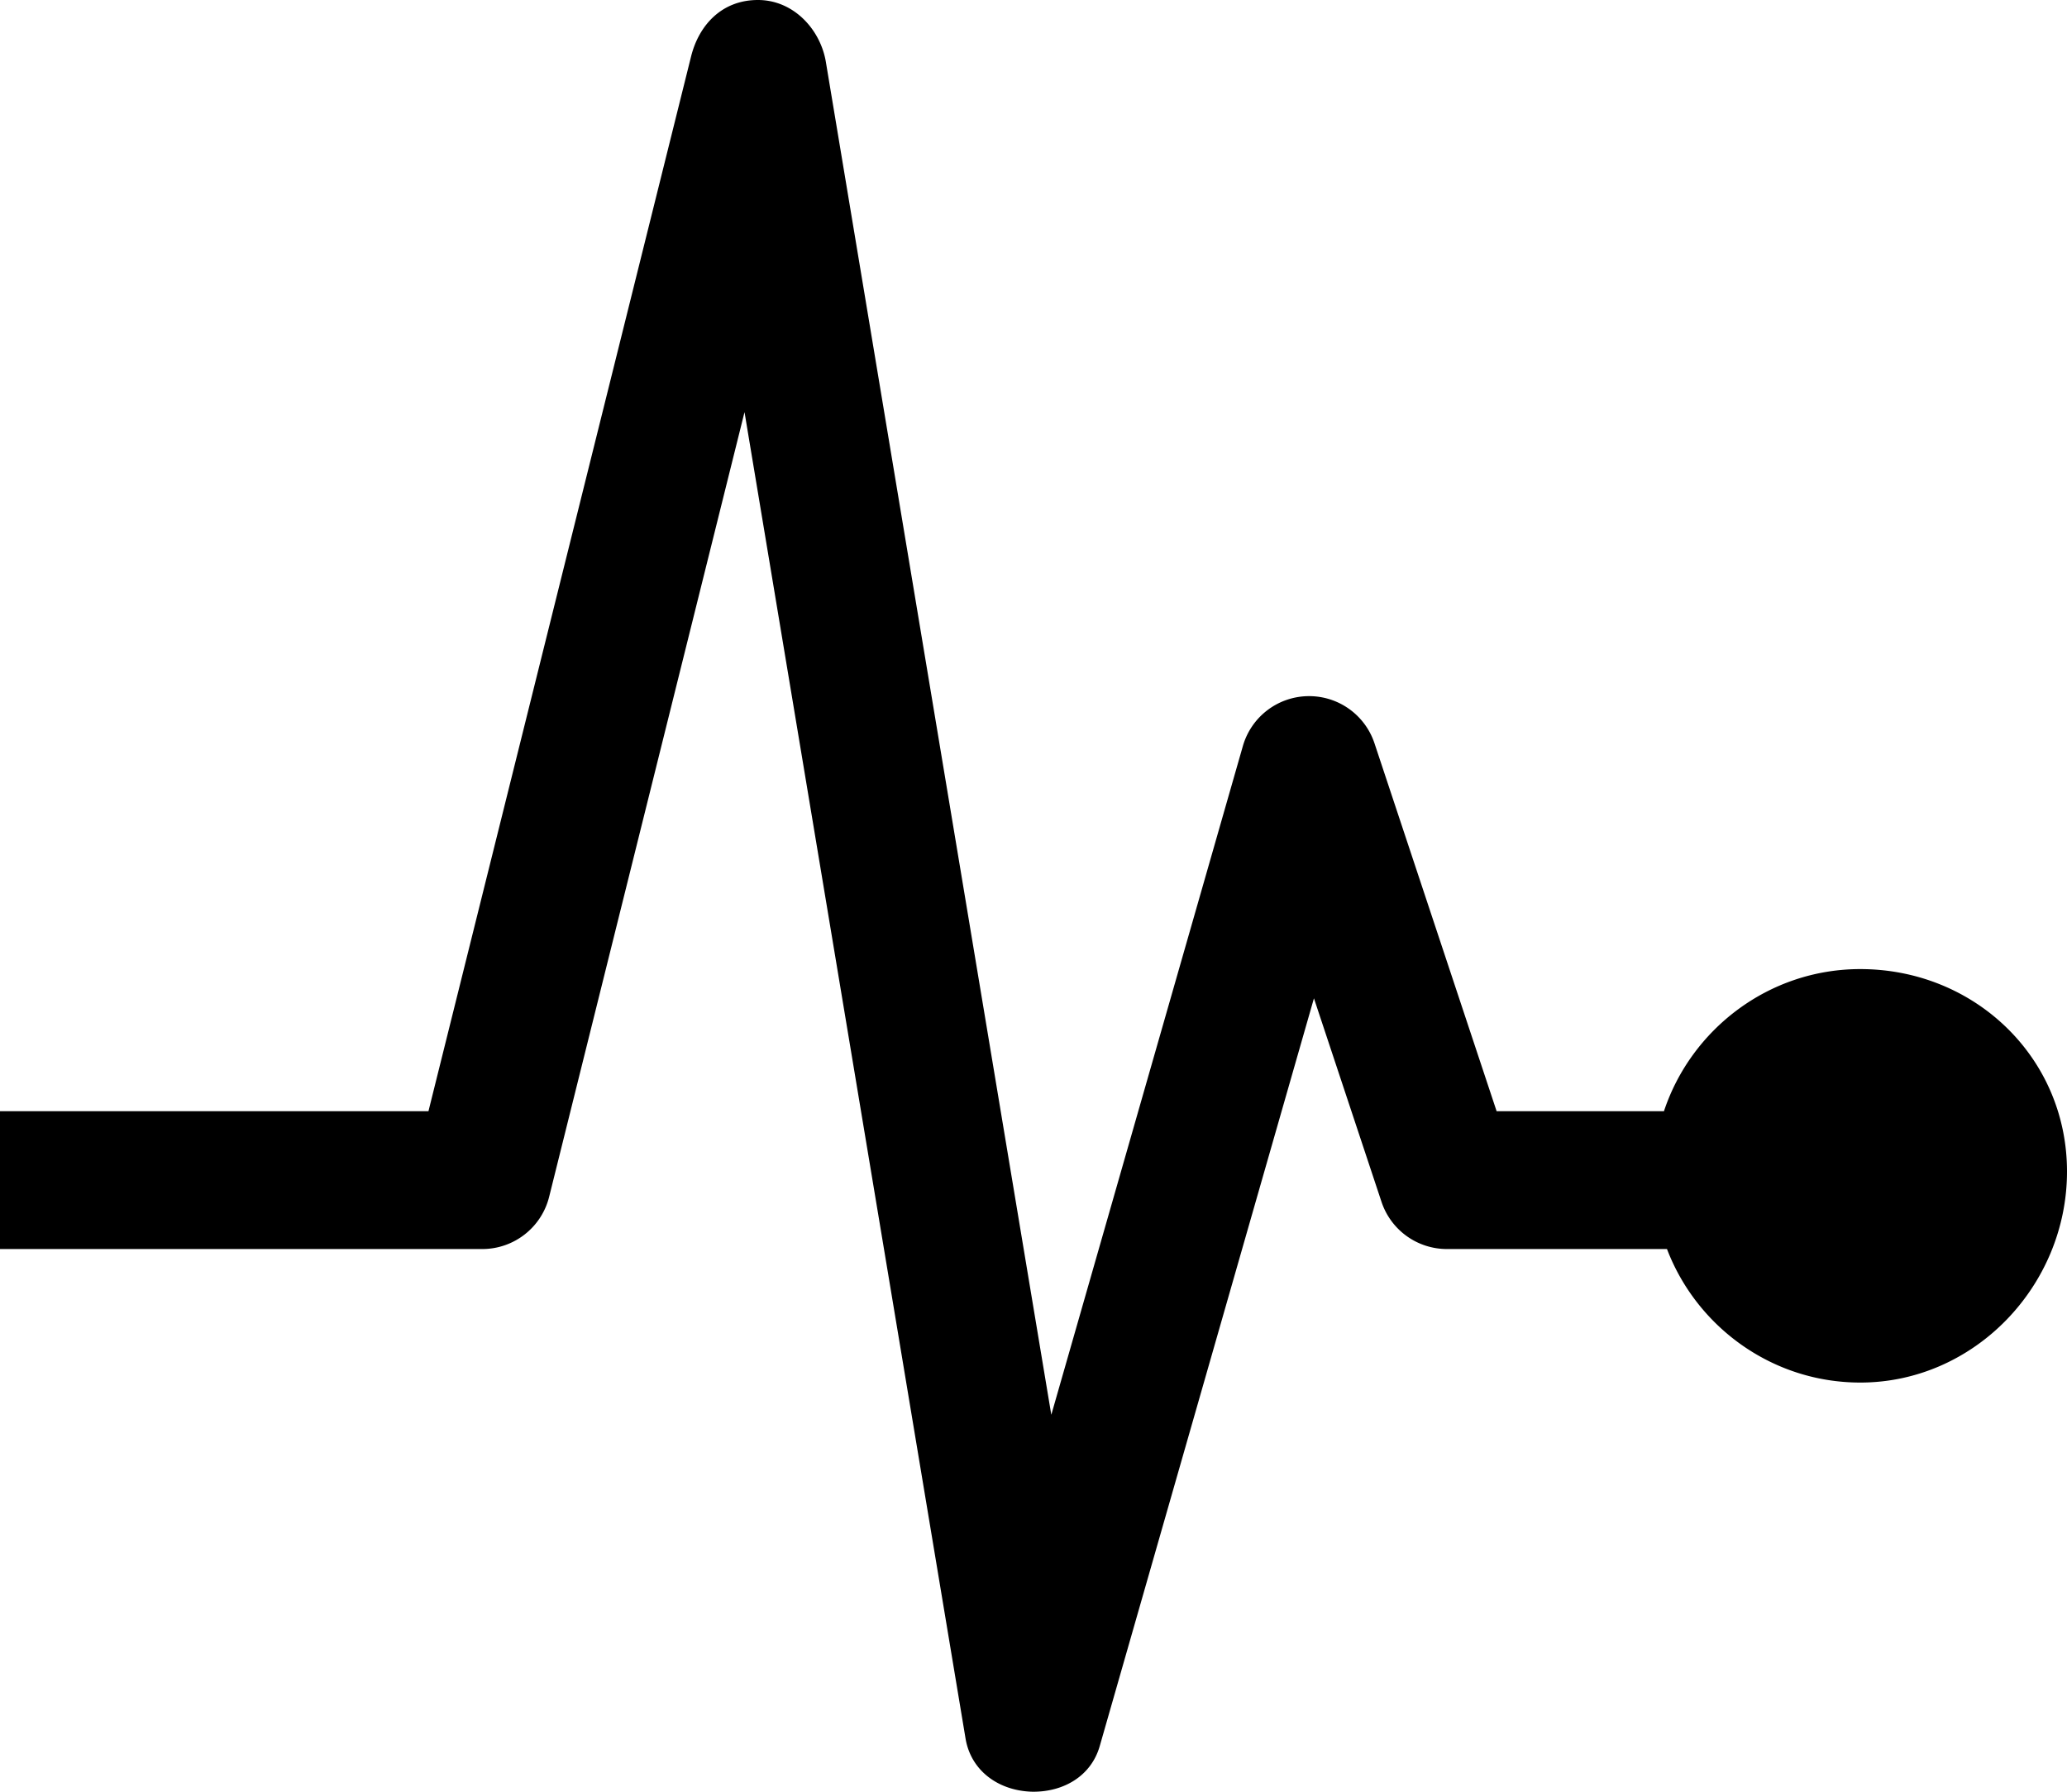 <svg xmlns="http://www.w3.org/2000/svg" viewBox="0 0 480 416"><path d="M432 225.001c-21.27 0-39.296 13.999-45.596 32.999h-38.857l-28.361-85.417a15.999 15.999 0 0 0-15.183-10.956c-.112 0-.224 0-.335.004a15.997 15.997 0 0 0-15.049 11.588l-44.484 155.262-52.353-314.108C190.535 6.893 184.333 0 176 0s-13.693 5.776-15.525 13.135L99.496 258H0v31.999h112c7.348 0 13.75-5.003 15.525-12.134l45.368-182.177 51.324 307.94c1.229 7.377 7.397 11.92 14.864 12.344.308.018.614.028.919.028 7.097 0 13.406-3.701 15.381-10.594l49.744-173.617 15.689 47.252A16.001 16.001 0 0 0 336 289.999h51.108C393.973 307.999 411.477 321 432 321c26.511 0 48-22.492 48-49 0-26.509-21.489-46.999-48-46.999z"/></svg>